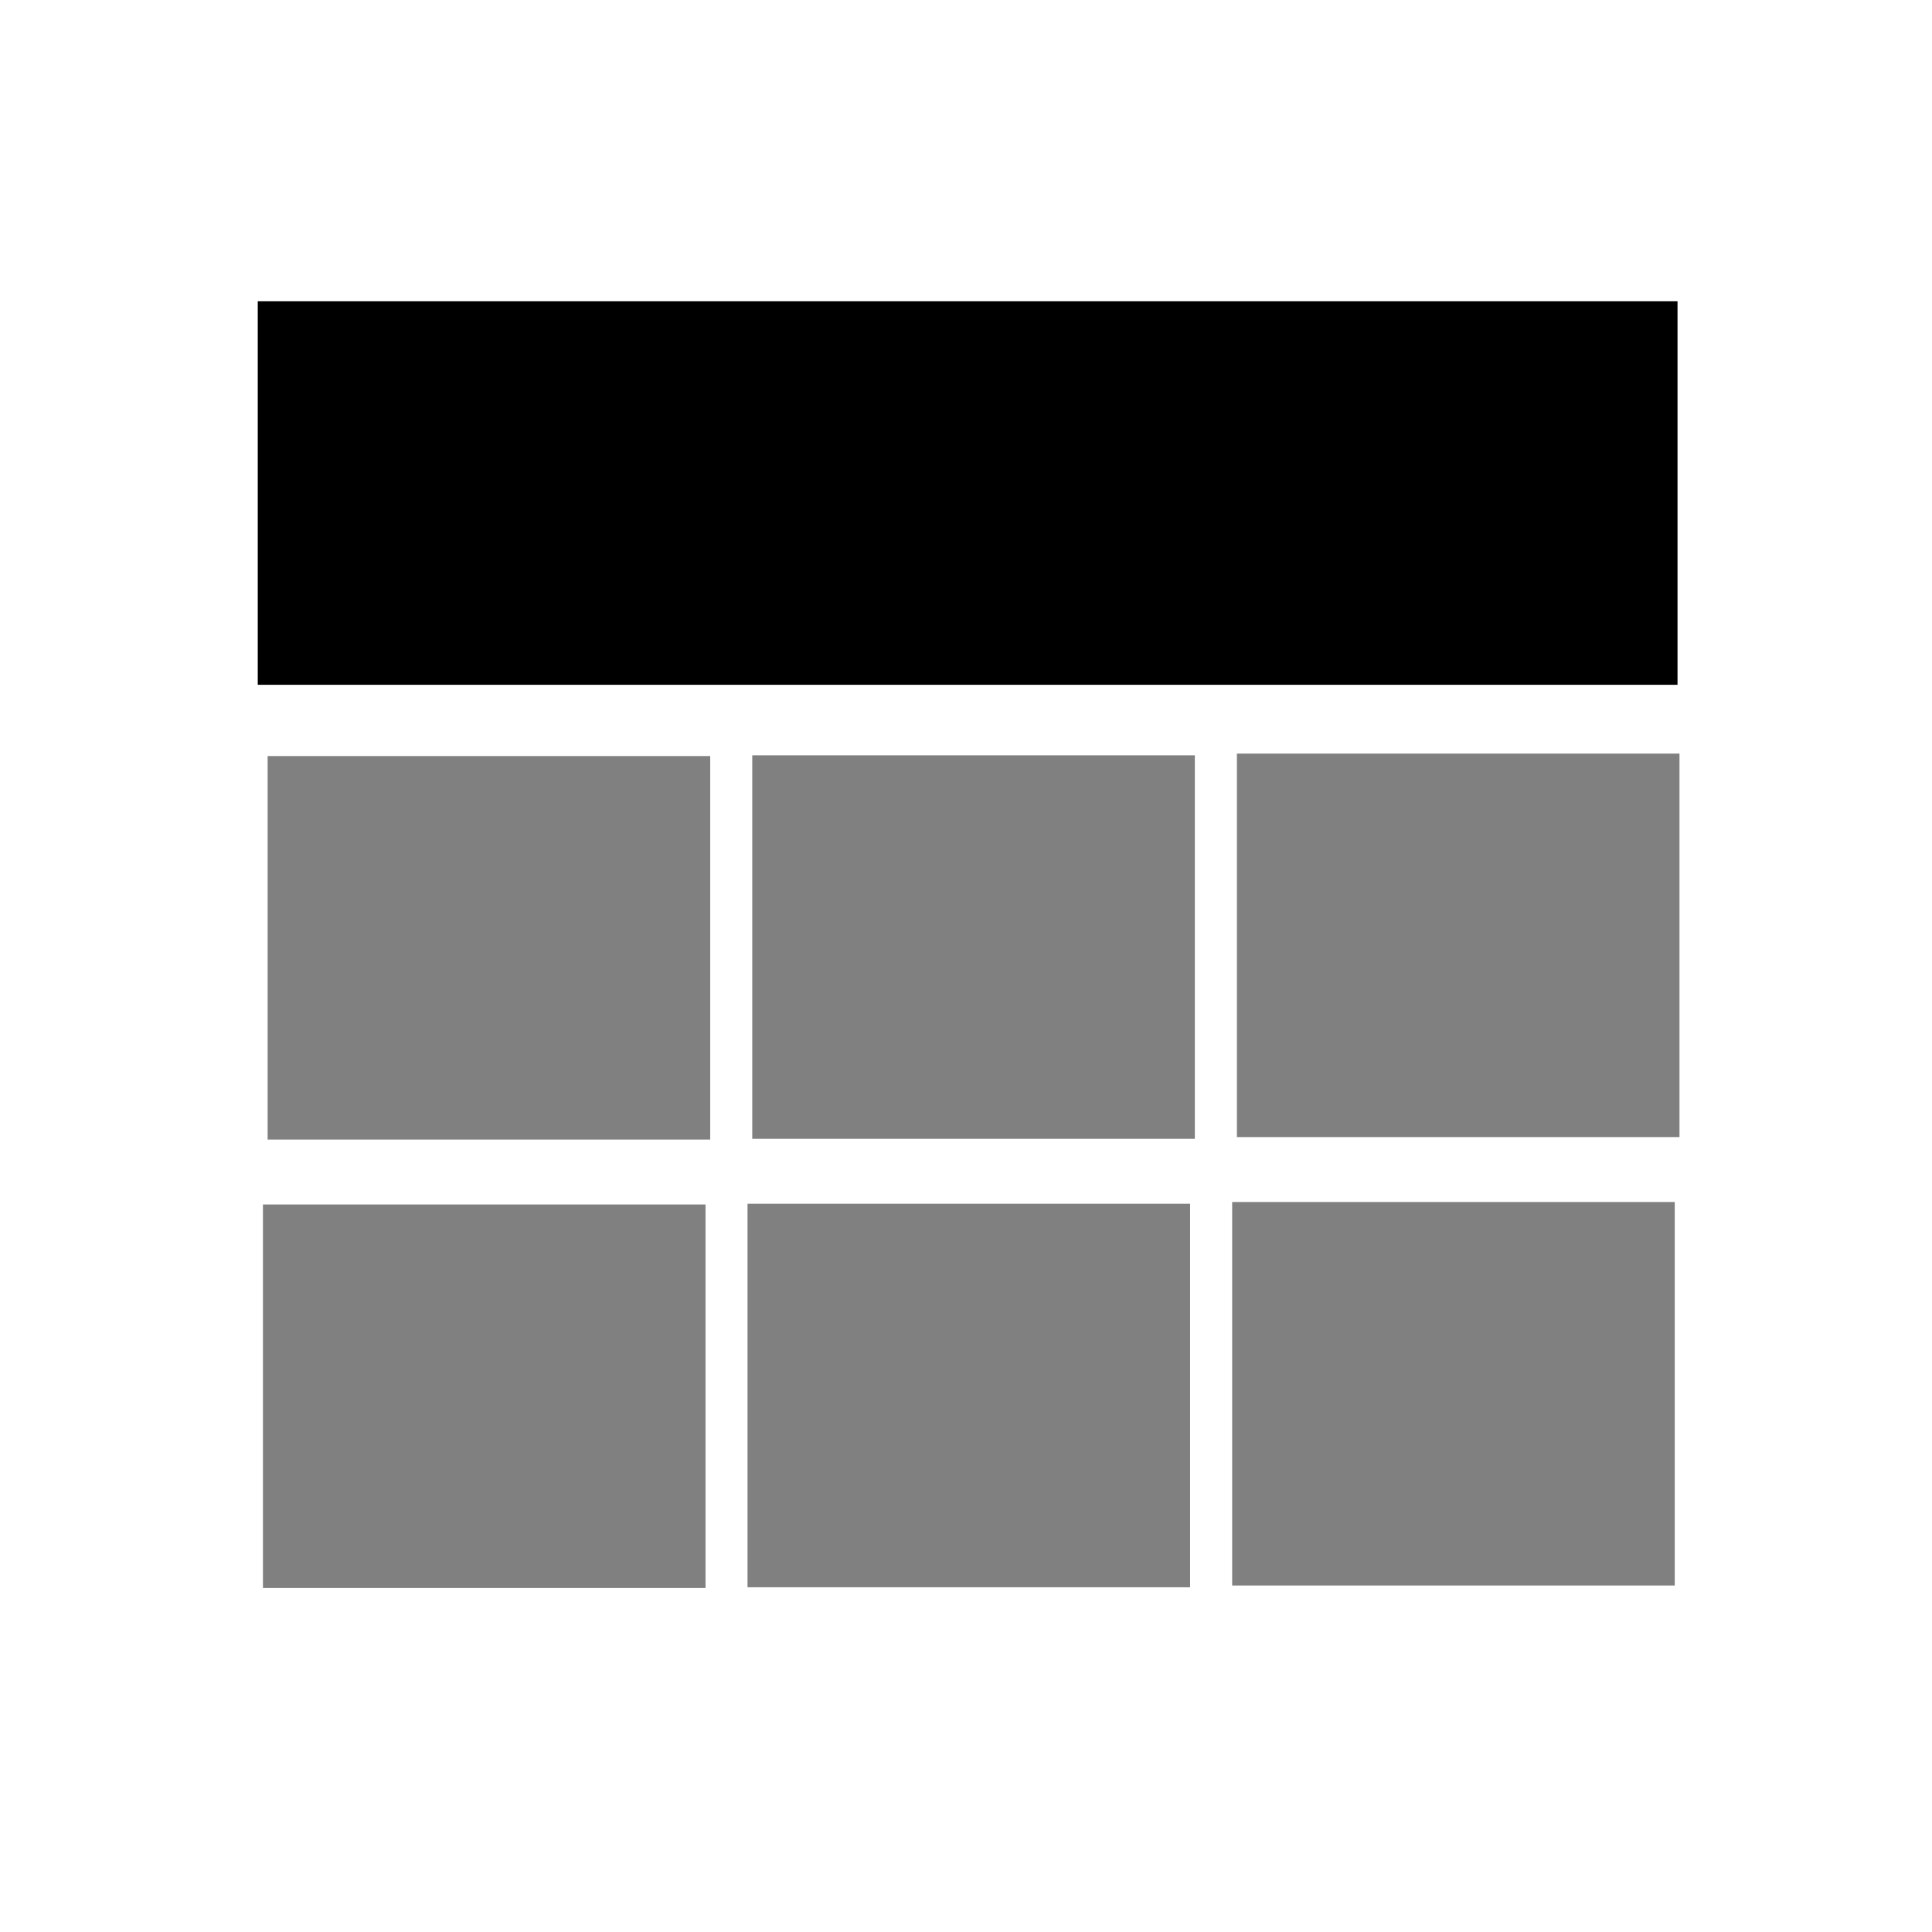 <?xml version="1.0" encoding="UTF-8" standalone="no"?>
<!-- Created with Inkscape (http://www.inkscape.org/) -->

<svg
   xmlns:dc="http://purl.org/dc/elements/1.1/"
   xmlns:cc="http://creativecommons.org/ns#"
   xmlns:rdf="http://www.w3.org/1999/02/22-rdf-syntax-ns#"
   xmlns:svg="http://www.w3.org/2000/svg"
   xmlns="http://www.w3.org/2000/svg"
   xmlns:sodipodi="http://sodipodi.sourceforge.net/DTD/sodipodi-0.dtd"
   xmlns:inkscape="http://www.inkscape.org/namespaces/inkscape"
   width="100"
   height="100"
   viewBox="0 0 26.458 26.458"
   version="1.1"
   id="svg5090"
   inkscape:version="0.92.1 r15371"
   sodipodi:docname="table-row-black.svg">
  <defs
     id="defs5084" />
  <sodipodi:namedview
     id="base"
     pagecolor="#ffffff"
     bordercolor="#666666"
     borderopacity="1.0"
     inkscape:pageopacity="0.0"
     inkscape:pageshadow="2"
     inkscape:zoom="3.959798"
     inkscape:cx="1.1446746"
     inkscape:cy="41.911436"
     inkscape:document-units="mm"
     inkscape:current-layer="layer1"
     showgrid="false"
     units="px"
     inkscape:window-width="1500"
     inkscape:window-height="937"
     inkscape:window-x="-8"
     inkscape:window-y="-8"
     inkscape:window-maximized="1" />
  <g
     inkscape:label="Layer 1"
     inkscape:groupmode="layer"
     id="layer1"
     transform="translate(0,-270.542)">
    <rect
       style="fill:#808080;fill-opacity:1;stroke:none;stroke-width:0.065;stroke-linecap:round;stroke-miterlimit:4;stroke-dasharray:none;stroke-opacity:1"
       id="rect5635-9"
       width="6.061"
       height="5.252"
       x="3.665"
       y="280.896" />
    <rect
       style="fill:#808080;fill-opacity:1;stroke:none;stroke-width:0.065;stroke-linecap:round;stroke-miterlimit:4;stroke-dasharray:none;stroke-opacity:1"
       id="rect5635-5-8"
       width="6.061"
       height="5.252"
       x="10.302"
       y="280.886" />
    <rect
       style="fill:#808080;fill-opacity:1;stroke:none;stroke-width:0.065;stroke-linecap:round;stroke-miterlimit:4;stroke-dasharray:none;stroke-opacity:1"
       id="rect5635-5-6-4"
       width="6.061"
       height="5.252"
       x="16.939"
       y="280.862" />
    <rect
       style="fill:#808080;fill-opacity:1;stroke:none;stroke-width:0.065;stroke-linecap:round;stroke-miterlimit:4;stroke-dasharray:none;stroke-opacity:1"
       id="rect5635-7"
       width="6.061"
       height="5.252"
       x="3.601"
       y="287.037" />
    <rect
       style="fill:#808080;fill-opacity:1;stroke:none;stroke-width:0.065;stroke-linecap:round;stroke-miterlimit:4;stroke-dasharray:none;stroke-opacity:1"
       id="rect5635-5-3"
       width="6.061"
       height="5.252"
       x="10.237"
       y="287.027" />
    <rect
       style="fill:#808080;fill-opacity:1;stroke:none;stroke-width:0.065;stroke-linecap:round;stroke-miterlimit:4;stroke-dasharray:none;stroke-opacity:1"
       id="rect5635-5-6-5"
       width="6.061"
       height="5.252"
       x="16.874"
       y="287.003" />
    <rect
       style="fill:#000000;fill-opacity:1;stroke:none;stroke-width:0.116;stroke-linecap:round;stroke-miterlimit:4;stroke-dasharray:none;stroke-opacity:1"
       id="rect5635-93"
       width="19.443"
       height="5.252"
       x="3.53"
       y="274.668" />
  </g>
</svg>
